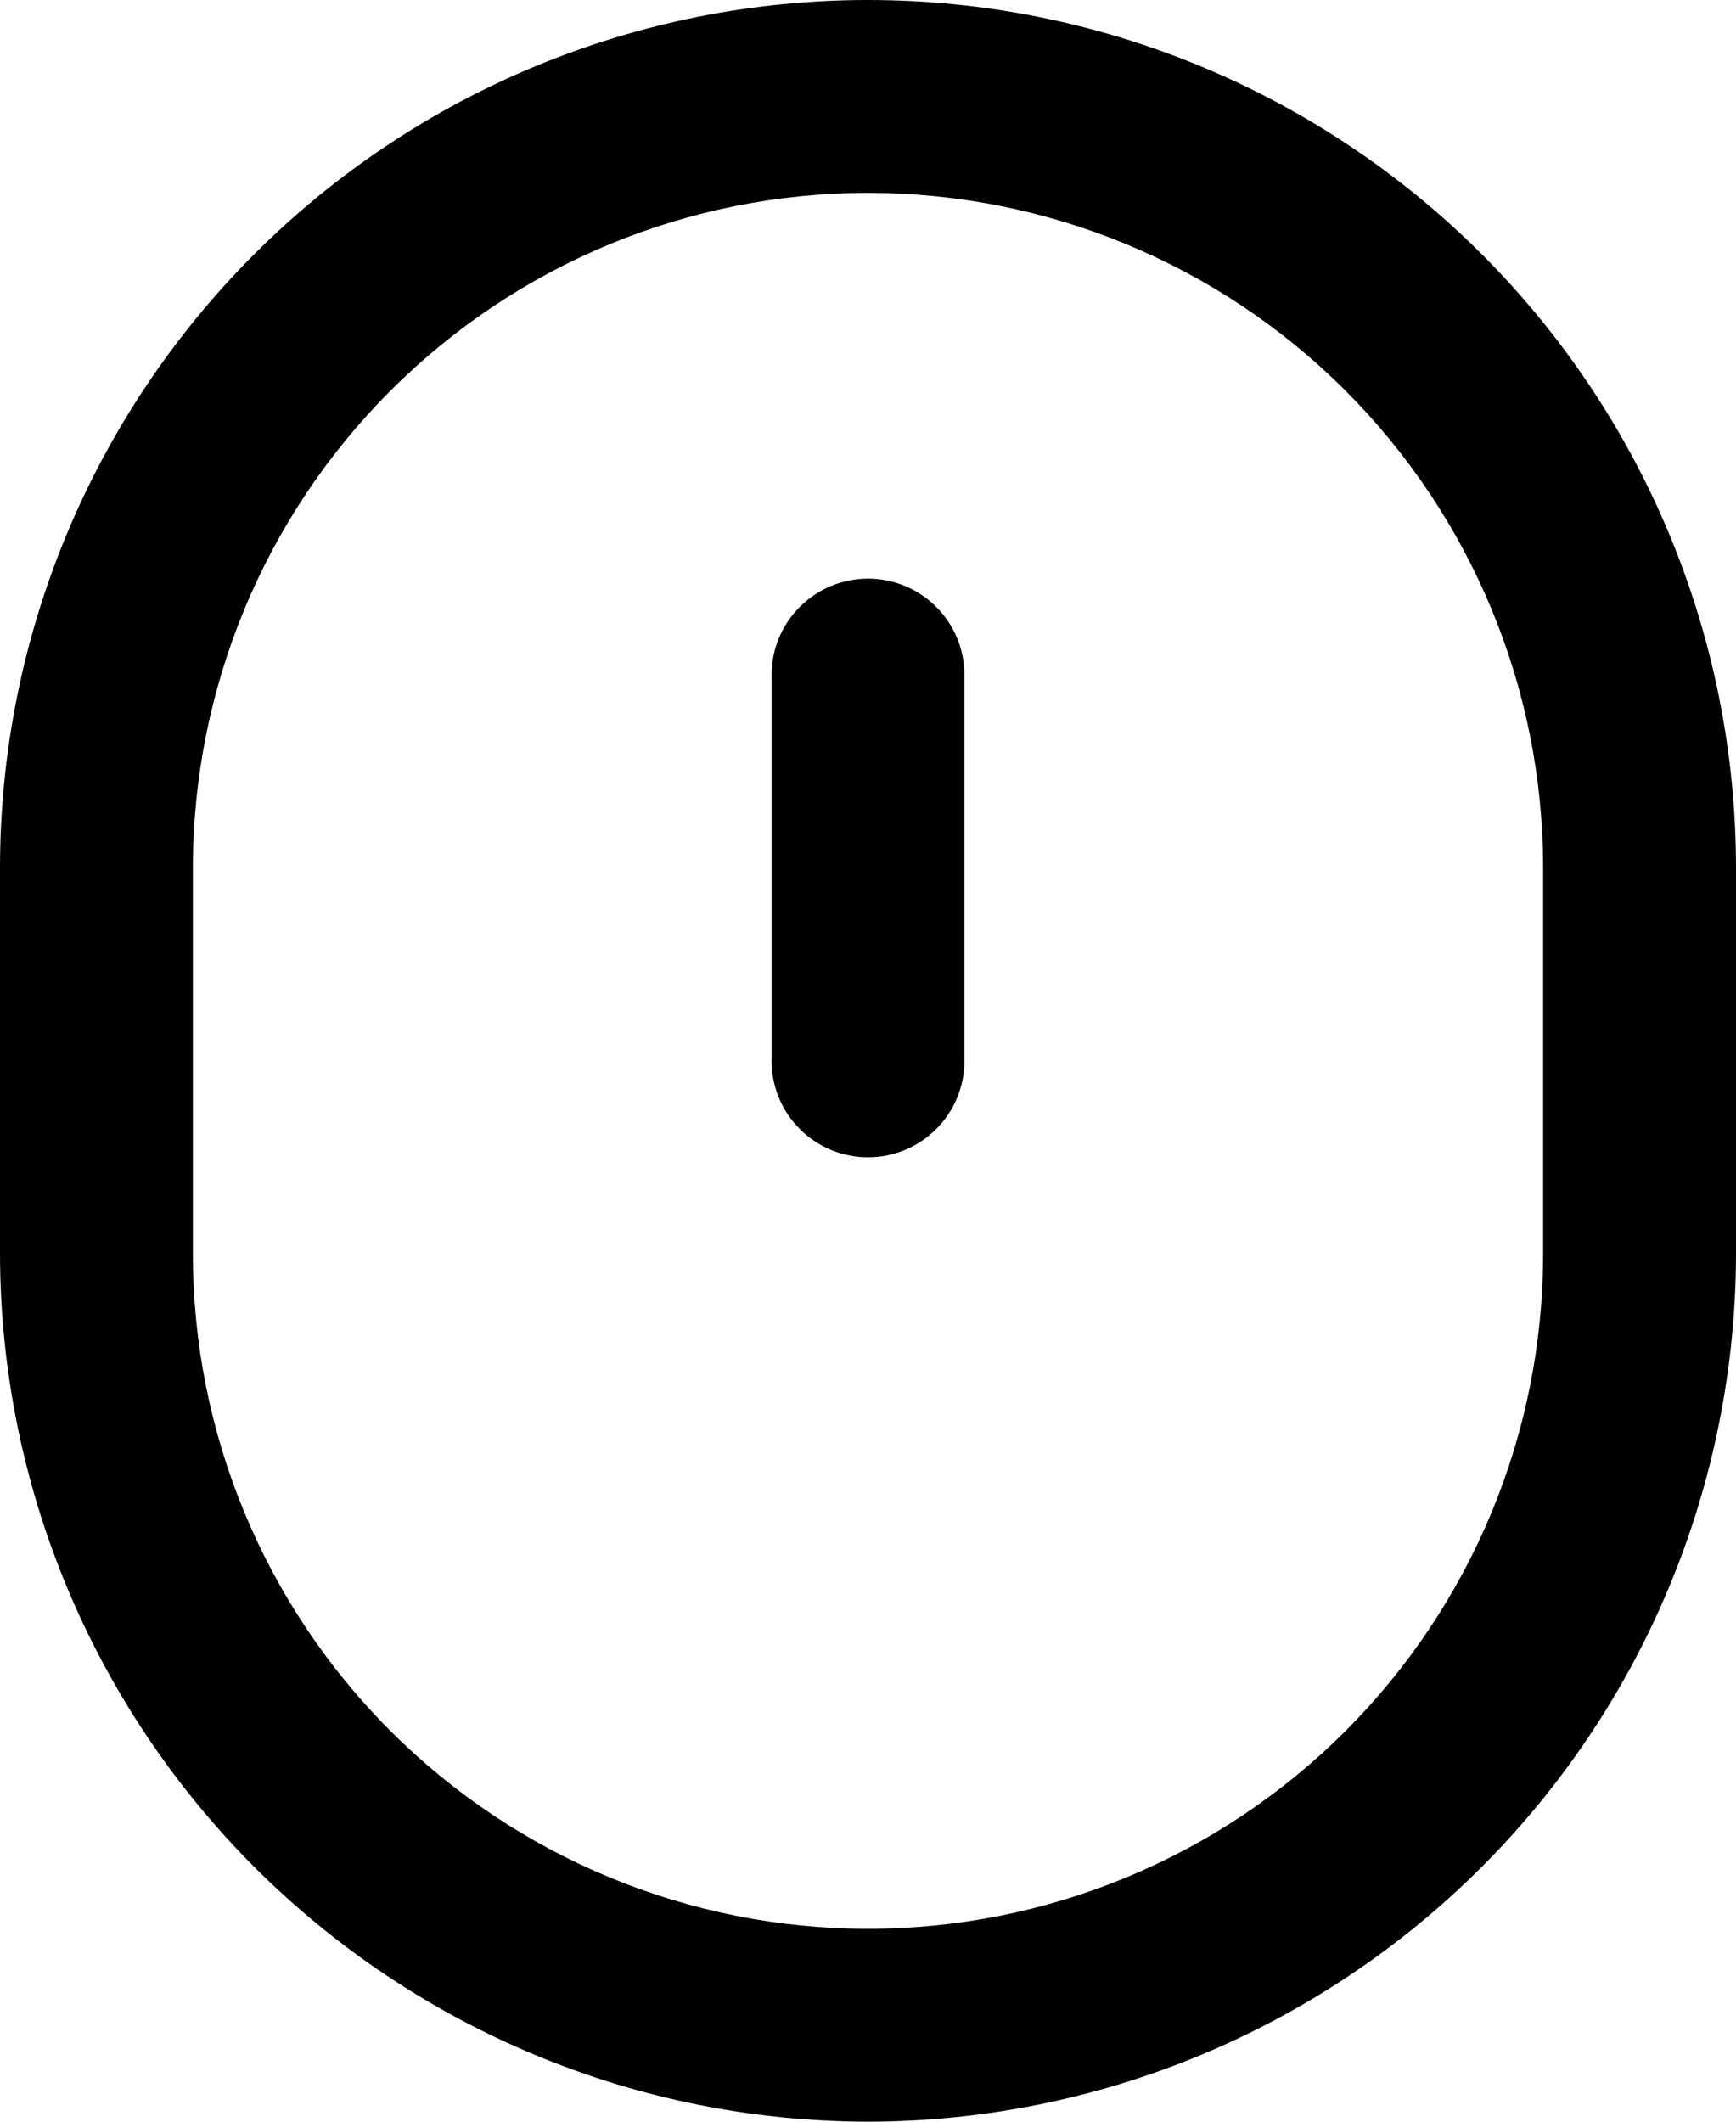 <svg width="18" height="22" viewBox="0 0 18 22" fill="none" xmlns="http://www.w3.org/2000/svg">
<path d="M9 22C11.386 21.997 13.674 21.048 15.361 19.361C17.048 17.674 17.997 15.386 18 13V9C18 6.613 17.052 4.324 15.364 2.636C13.676 0.948 11.387 0 9 0C6.613 0 4.324 0.948 2.636 2.636C0.948 4.324 3.55683e-08 6.613 0 9V13C0.003 15.386 0.952 17.674 2.639 19.361C4.326 21.048 6.614 21.997 9 22ZM2 9C2 7.143 2.737 5.363 4.05 4.05C5.363 2.737 7.143 2 9 2C10.857 2 12.637 2.737 13.95 4.05C15.262 5.363 16 7.143 16 9V13C16 14.857 15.262 16.637 13.95 17.95C12.637 19.262 10.857 20 9 20C7.143 20 5.363 19.262 4.05 17.95C2.737 16.637 2 14.857 2 13V9ZM8 11V7C8 6.735 8.105 6.48 8.293 6.293C8.48 6.105 8.735 6 9 6C9.265 6 9.52 6.105 9.707 6.293C9.895 6.48 10 6.735 10 7V11C10 11.265 9.895 11.52 9.707 11.707C9.52 11.895 9.265 12 9 12C8.735 12 8.48 11.895 8.293 11.707C8.105 11.52 8 11.265 8 11Z" fill="black"/>
</svg>
